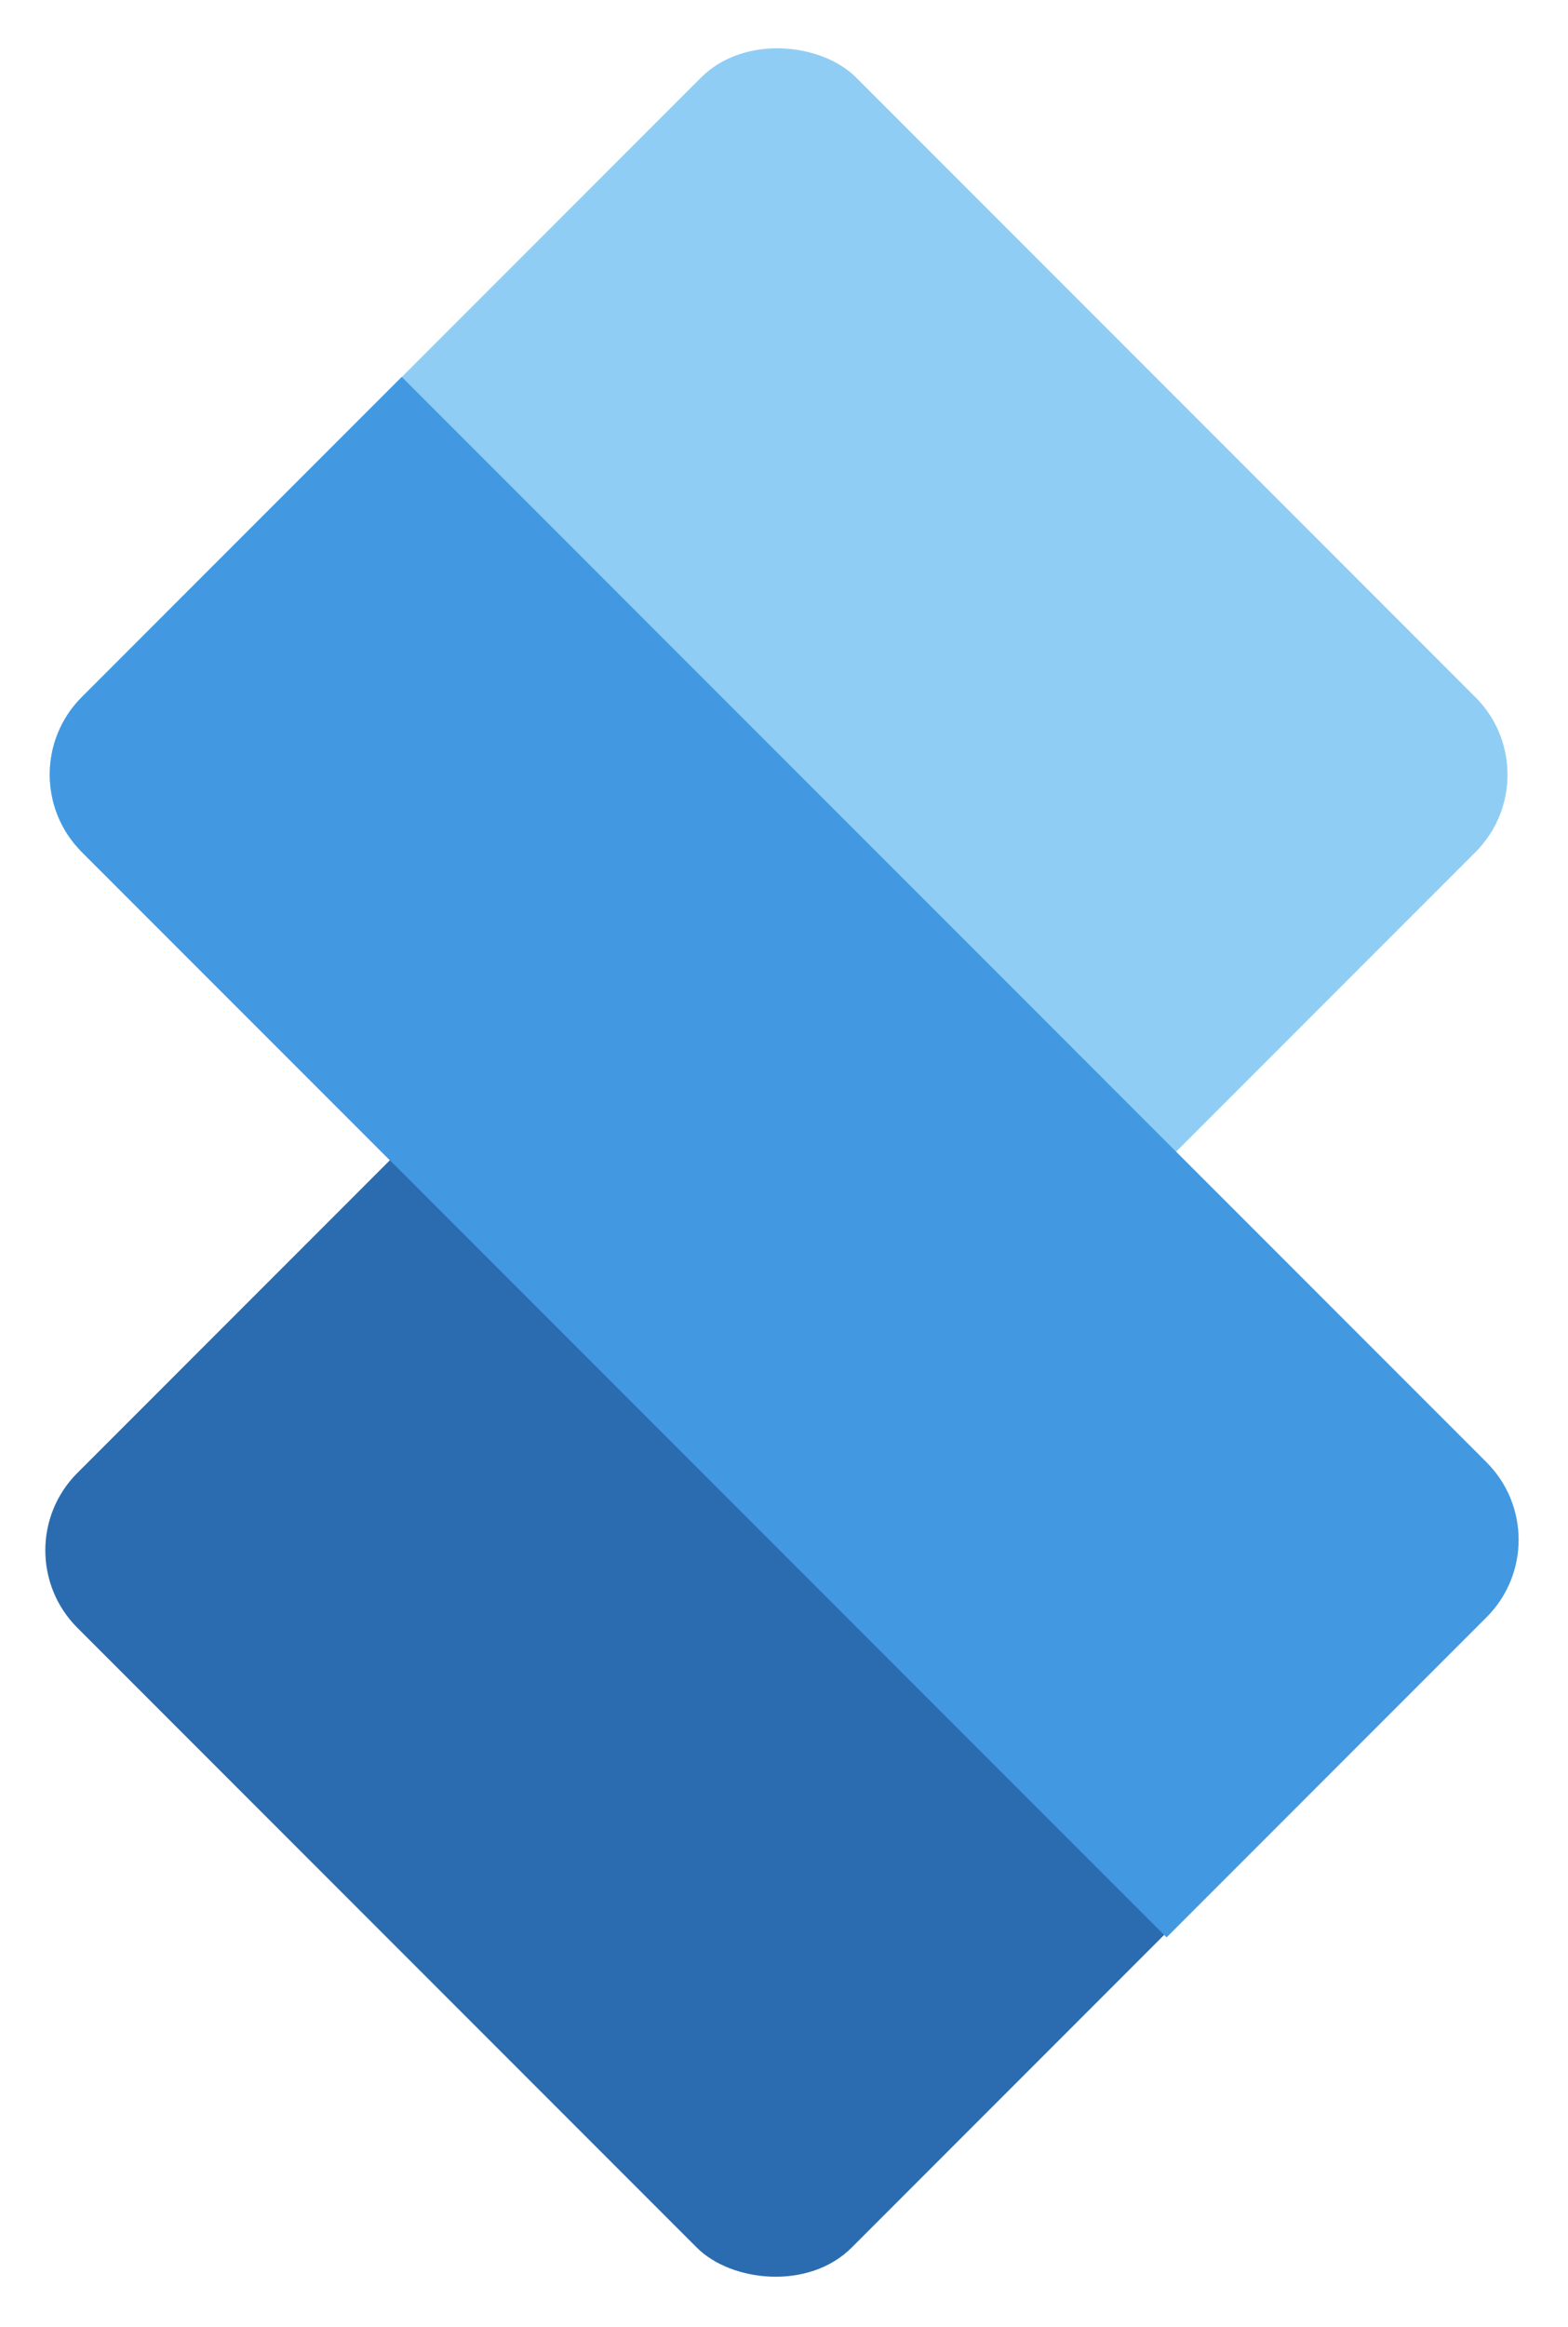 <svg width="358" height="531" viewBox="0 0 358 531" fill="none" xmlns="http://www.w3.org/2000/svg">
<rect x="0.993" y="176.77" width="250" height="250" rx="25" transform="rotate(-45 0.993 176.77)" fill="#90CDF4"/>
<rect x="-0.007" y="353.77" width="250" height="250" rx="25" transform="rotate(-45 -0.007 353.77)" fill="#2B6CB0"/>
<path d="M91.727 86L339.404 333.676C349.167 343.439 349.167 359.269 339.404 369.032L266.354 442.081L18.678 194.405C8.915 184.642 8.915 168.813 18.678 159.05L91.727 86Z" fill="#4299E1"/>
</svg>
